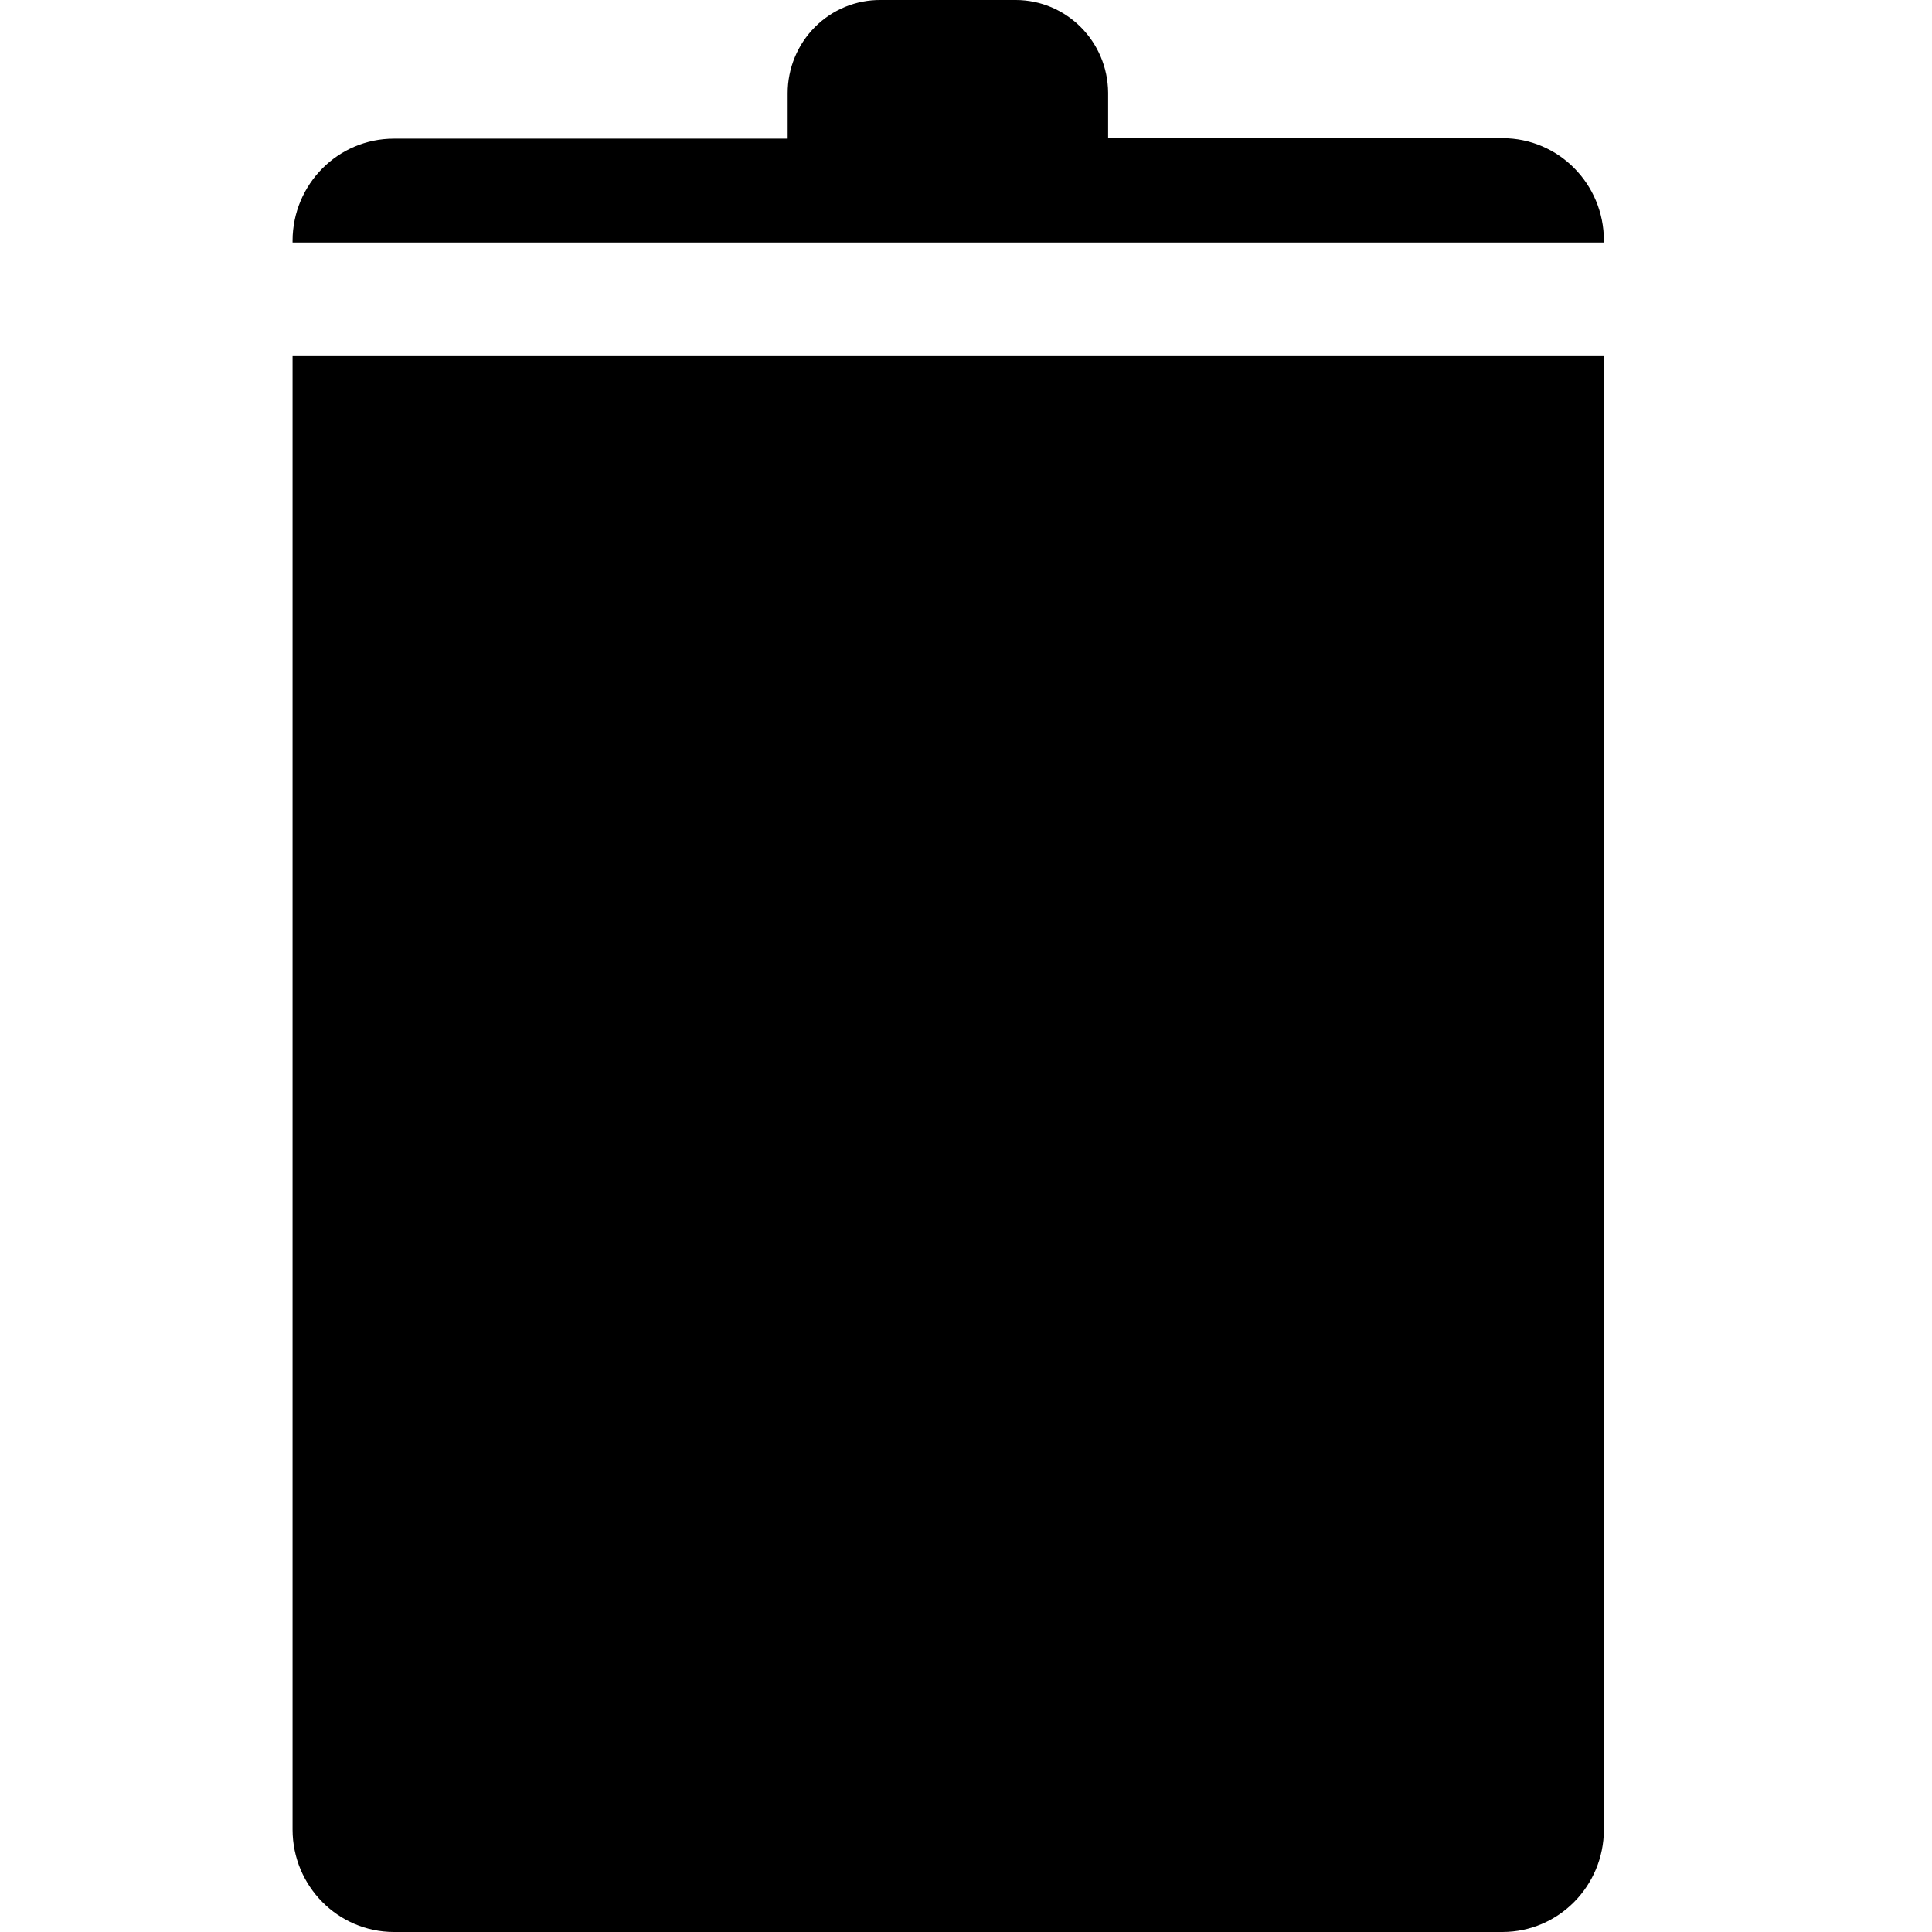 <svg width="100" height="100" viewBox="0 0 100 100" fill="none" xmlns="http://www.w3.org/2000/svg">
<g clip-path="url(#clip0)">
<path d="M83.017 12.447V12.553H15.143V12.447C15.155 9.533 17.498 7.177 20.384 7.177H40.769V4.824C40.769 3.536 41.278 2.302 42.184 1.396C43.09 0.49 44.316 -0.012 45.591 0H52.58C55.206 0.007 57.337 2.148 57.356 4.8V7.153H77.775C80.67 7.153 83.017 9.523 83.017 12.447Z" fill="black"/>
<path d="M15.143 94.706V18.435H83.017V94.706C83.01 97.627 80.667 99.993 77.775 100H20.384C17.492 99.993 15.149 97.627 15.143 94.706Z" fill="black"/>
</g>
<defs>
<clipPath id="clip0">
<rect width="100" height="100" fill="white"/>
</clipPath>
</defs>
</svg>
